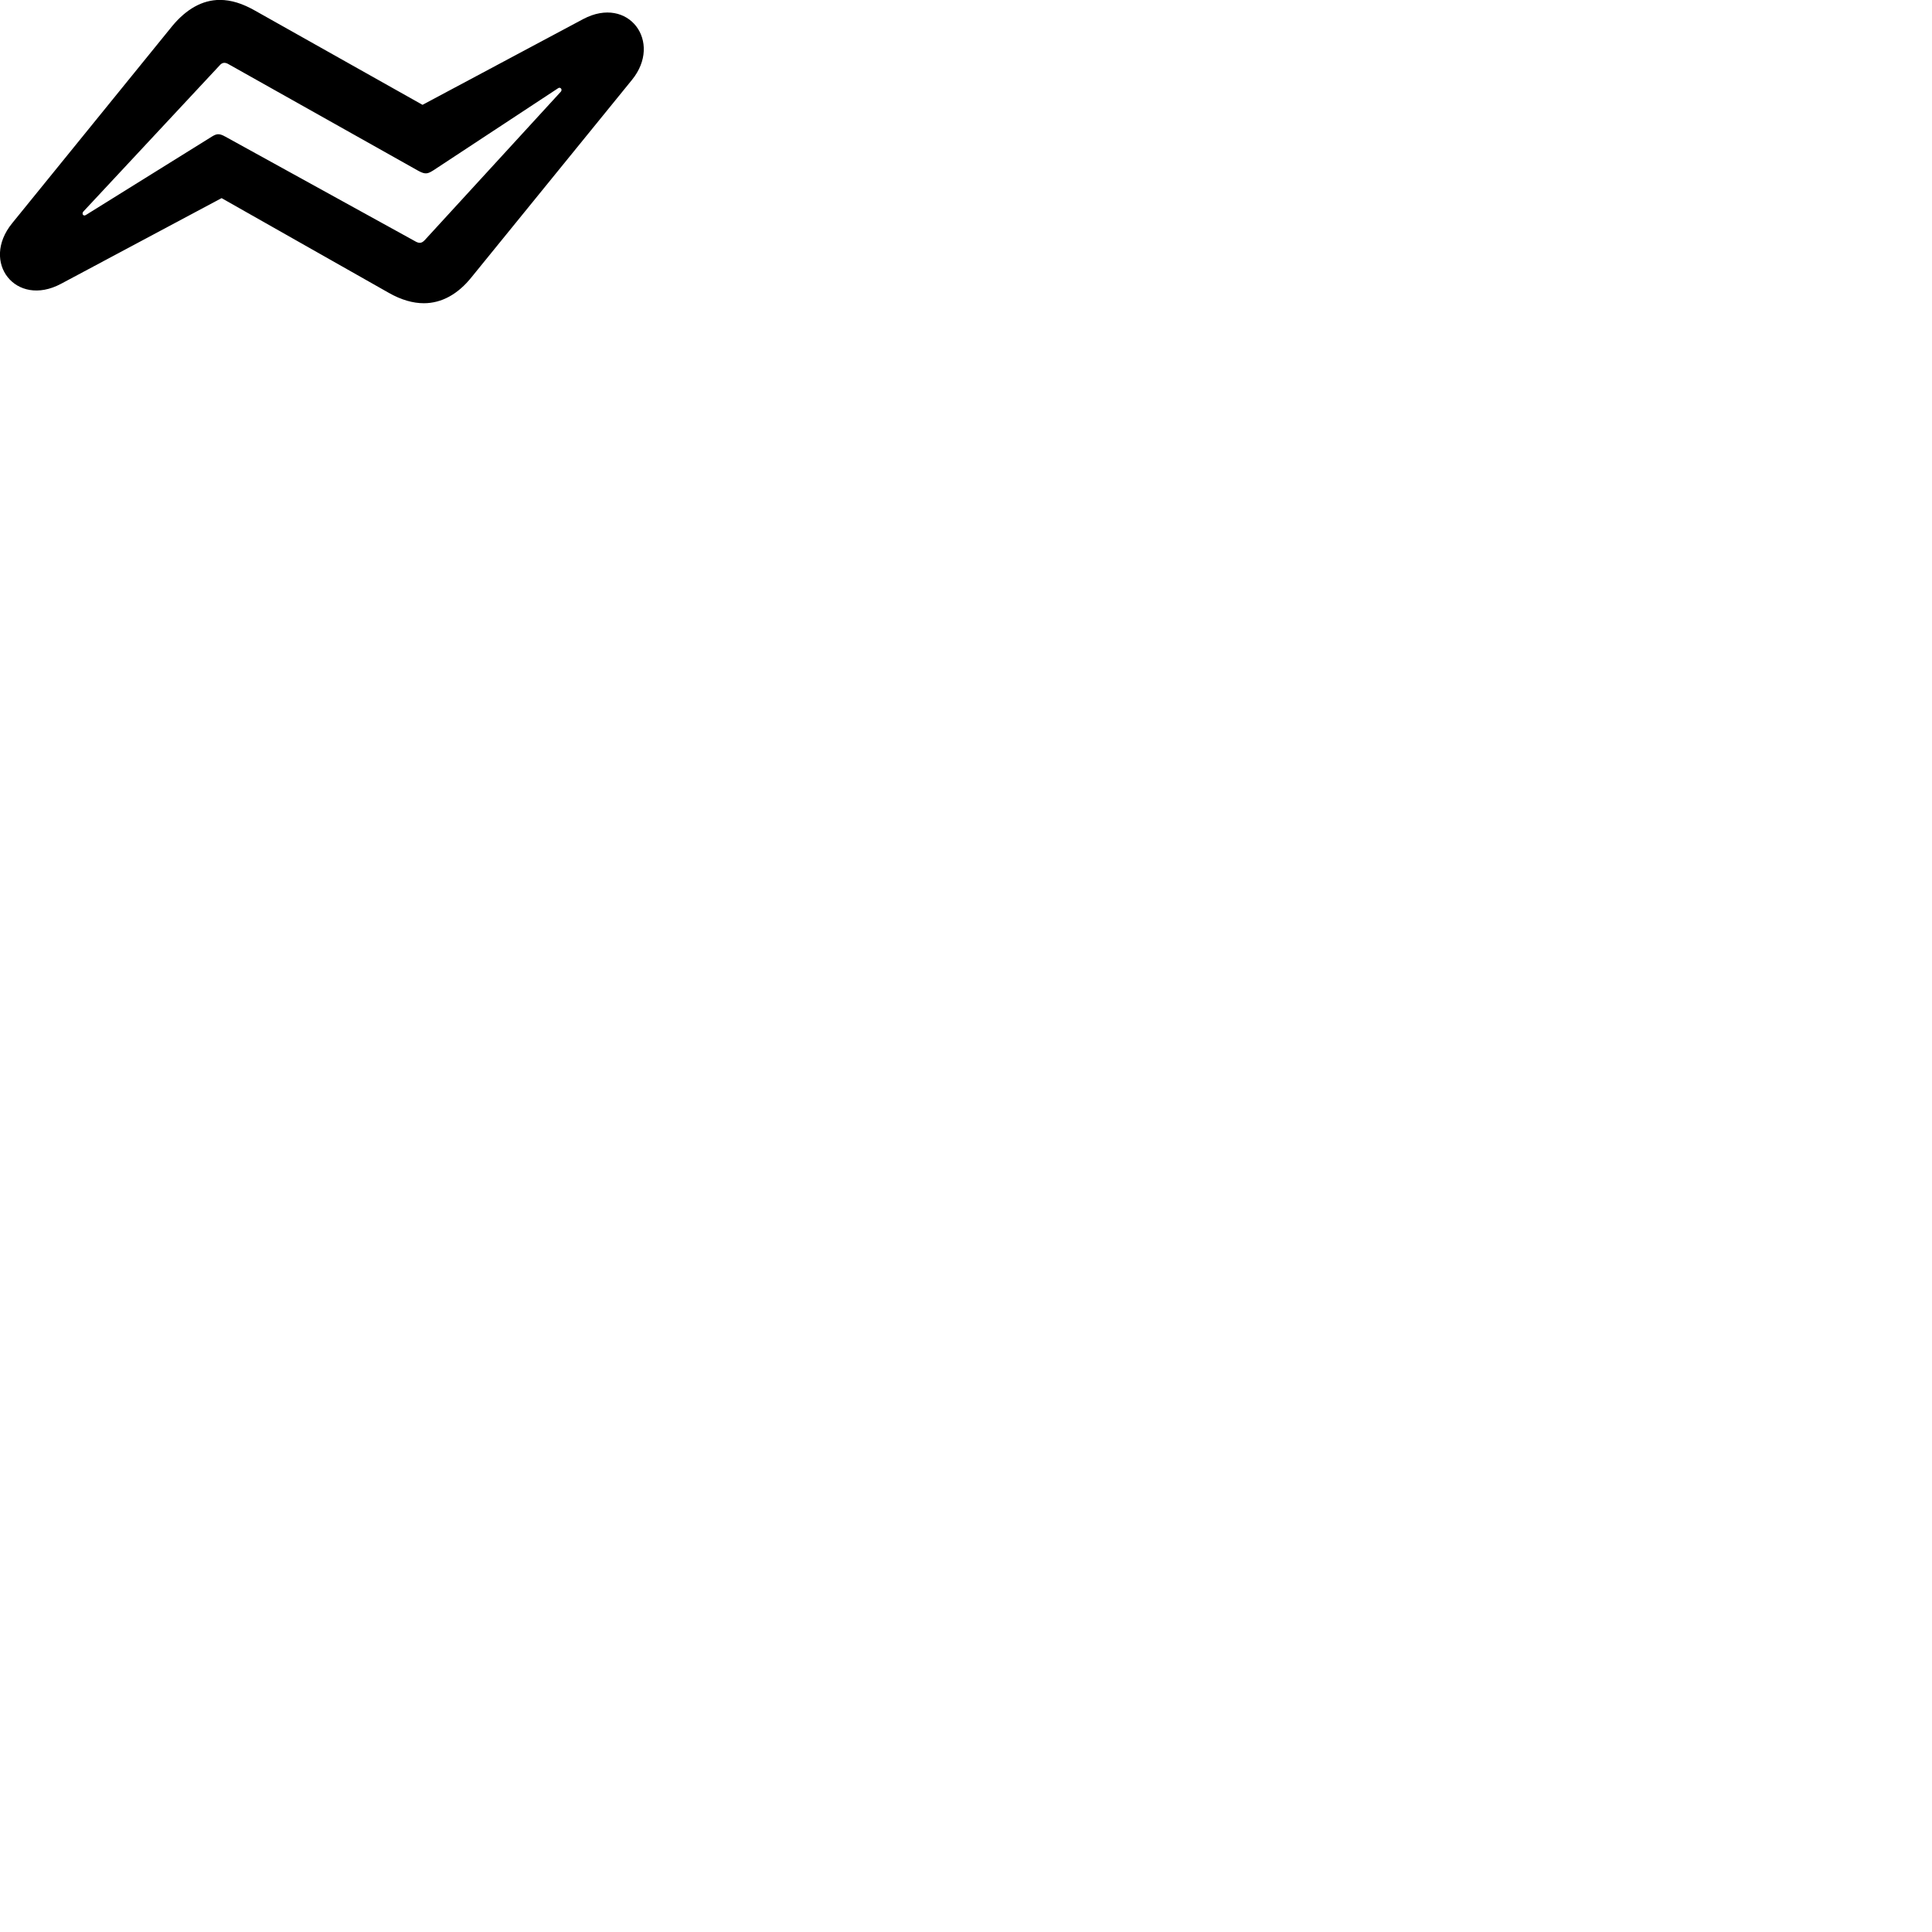 
        <svg xmlns="http://www.w3.org/2000/svg" viewBox="0 0 100 100">
            <path d="M0.628 11.556C-1.022 13.585 0.829 15.925 3.148 14.695L11.469 10.255L20.119 15.155C20.768 15.525 21.378 15.695 21.939 15.695C22.849 15.695 23.698 15.236 24.409 14.345L32.709 4.136C34.309 2.175 32.538 -0.255 30.189 0.986L21.869 5.426L13.209 0.555C12.559 0.185 11.969 -0.004 11.379 -0.004C10.479 -0.004 9.649 0.466 8.918 1.345ZM4.449 11.126C4.319 11.216 4.208 11.066 4.319 10.945L11.358 3.396C11.489 3.236 11.629 3.216 11.799 3.305L21.659 8.845C22.029 9.046 22.148 8.995 22.448 8.806L28.889 4.566C28.998 4.486 29.128 4.625 29.029 4.745L21.988 12.425C21.838 12.585 21.718 12.605 21.538 12.515L11.668 7.075C11.299 6.865 11.178 6.936 10.879 7.125Z" />
        </svg>
    